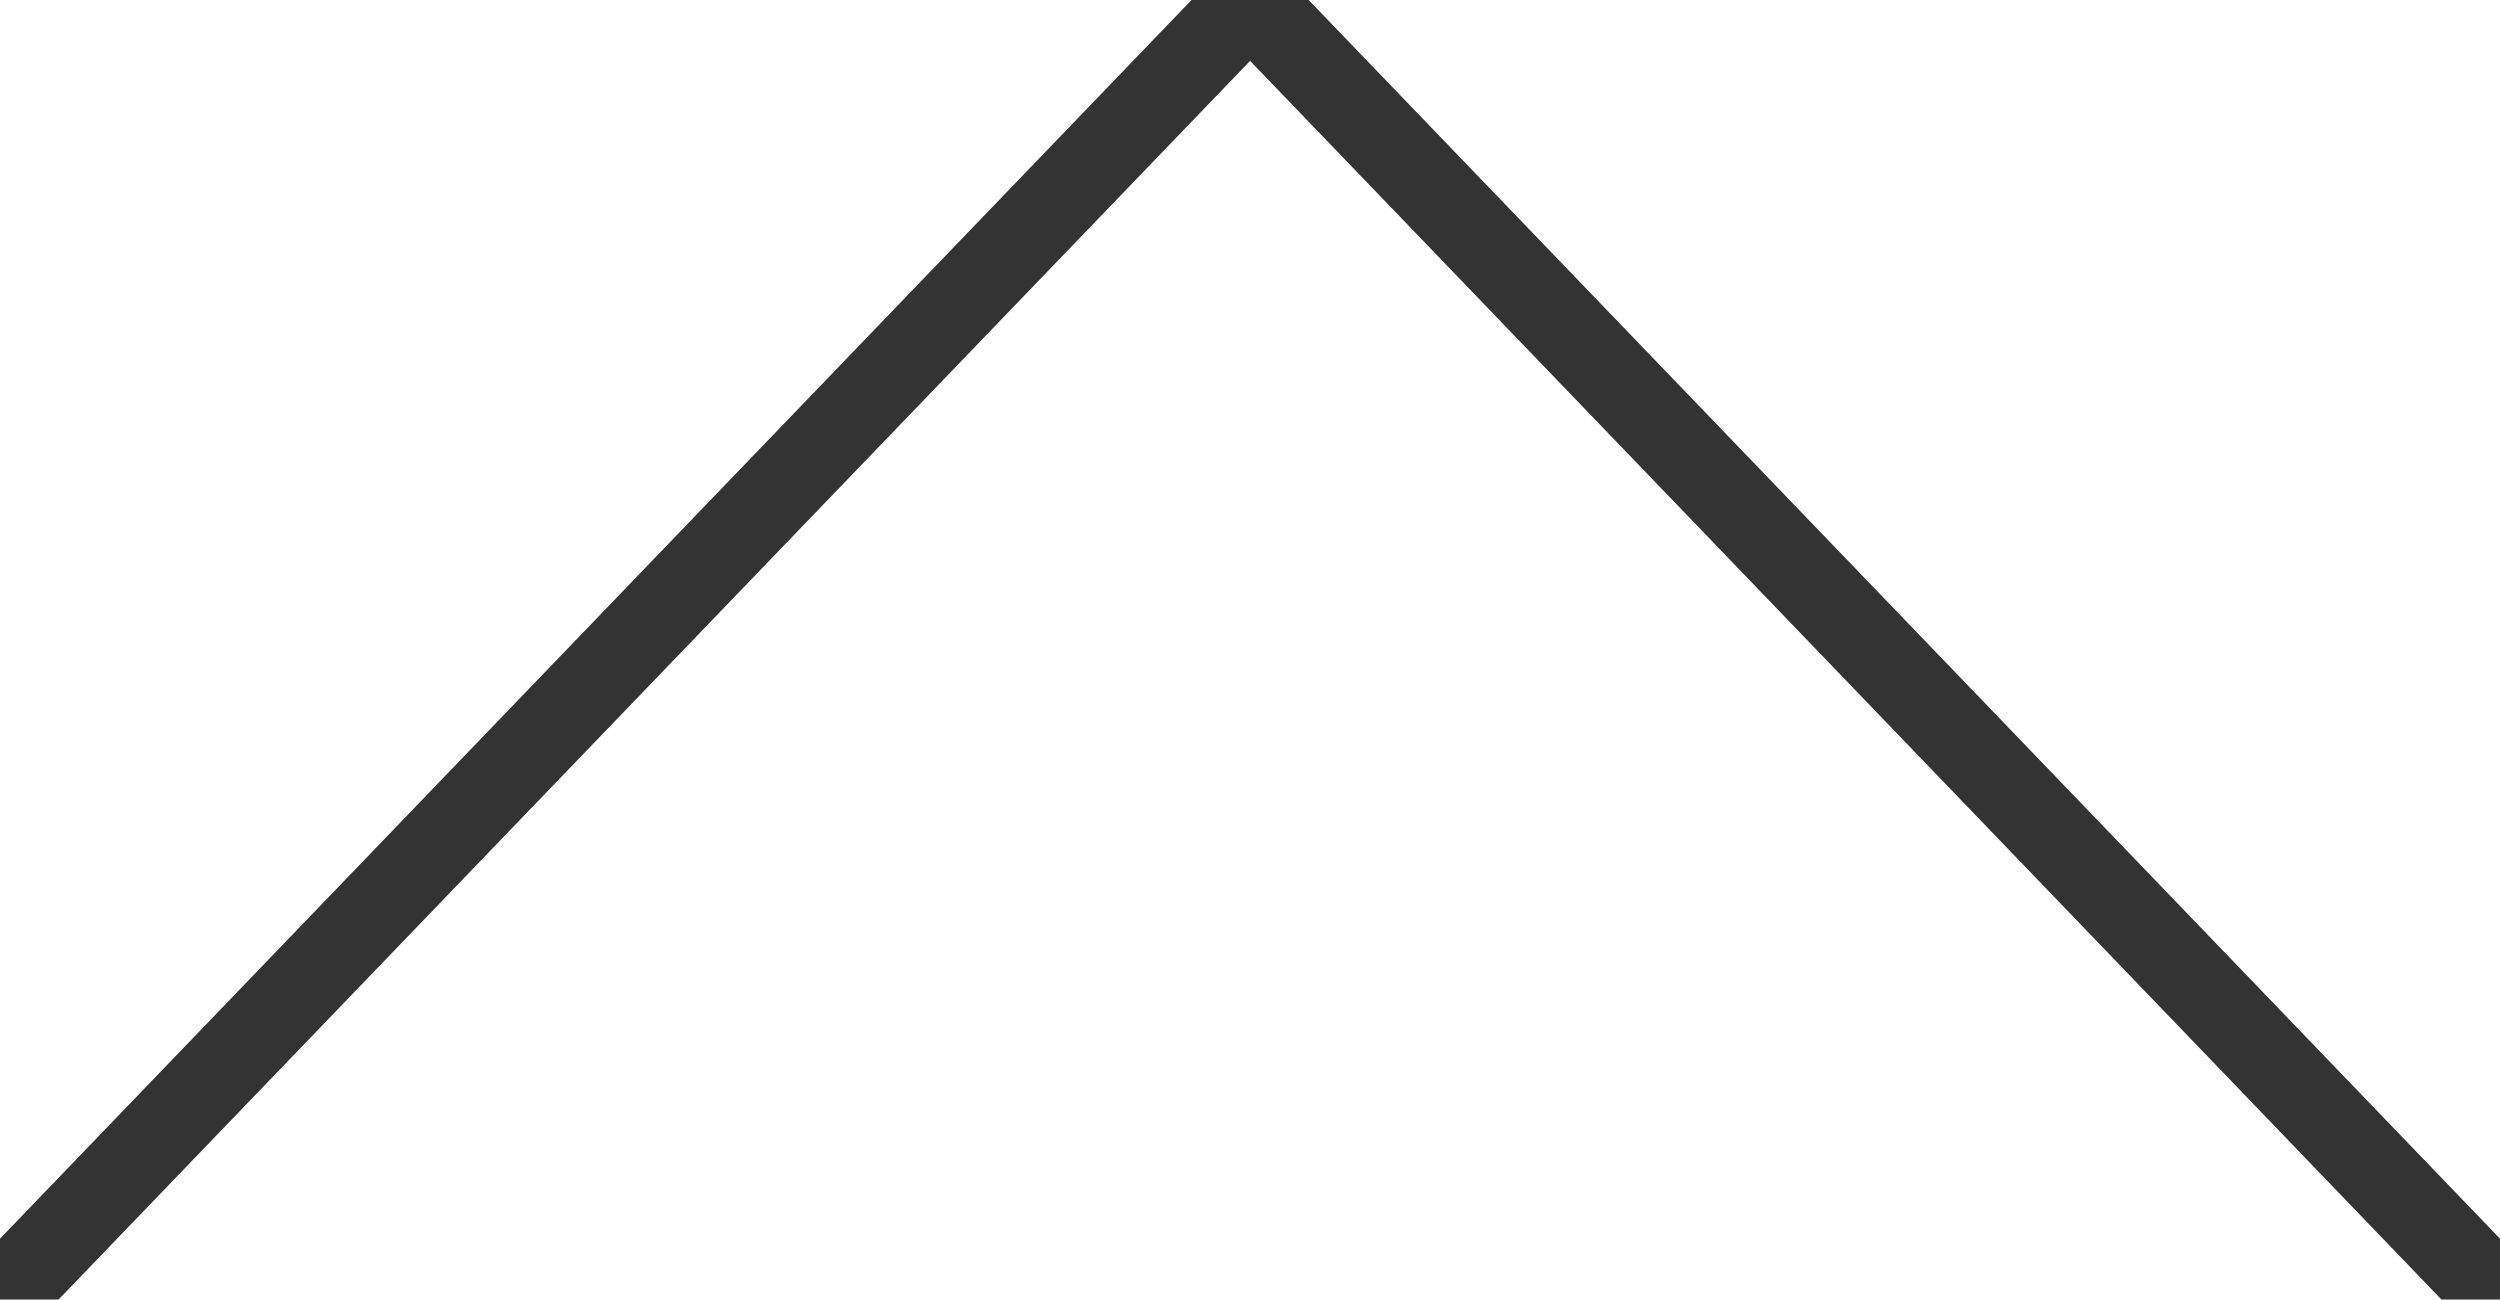 <?xml version="1.0" encoding="utf-8"?>
<!-- Generator: Adobe Illustrator 16.0.0, SVG Export Plug-In . SVG Version: 6.00 Build 0)  -->
<!DOCTYPE svg PUBLIC "-//W3C//DTD SVG 1.1//EN" "http://www.w3.org/Graphics/SVG/1.1/DTD/svg11.dtd">
<svg version="1.1" id="レイヤー_1" xmlns="http://www.w3.org/2000/svg" xmlns:xlink="http://www.w3.org/1999/xlink" x="0px"
	 y="0px" width="29.624px" height="15.399px" viewBox="0 0 29.624 15.399" enable-background="new 0 0 29.624 15.399"
	 xml:space="preserve">
<polyline fill="none" stroke="#333333" points="0,15.399 14.813,0 29.624,15.399 "/>
</svg>
